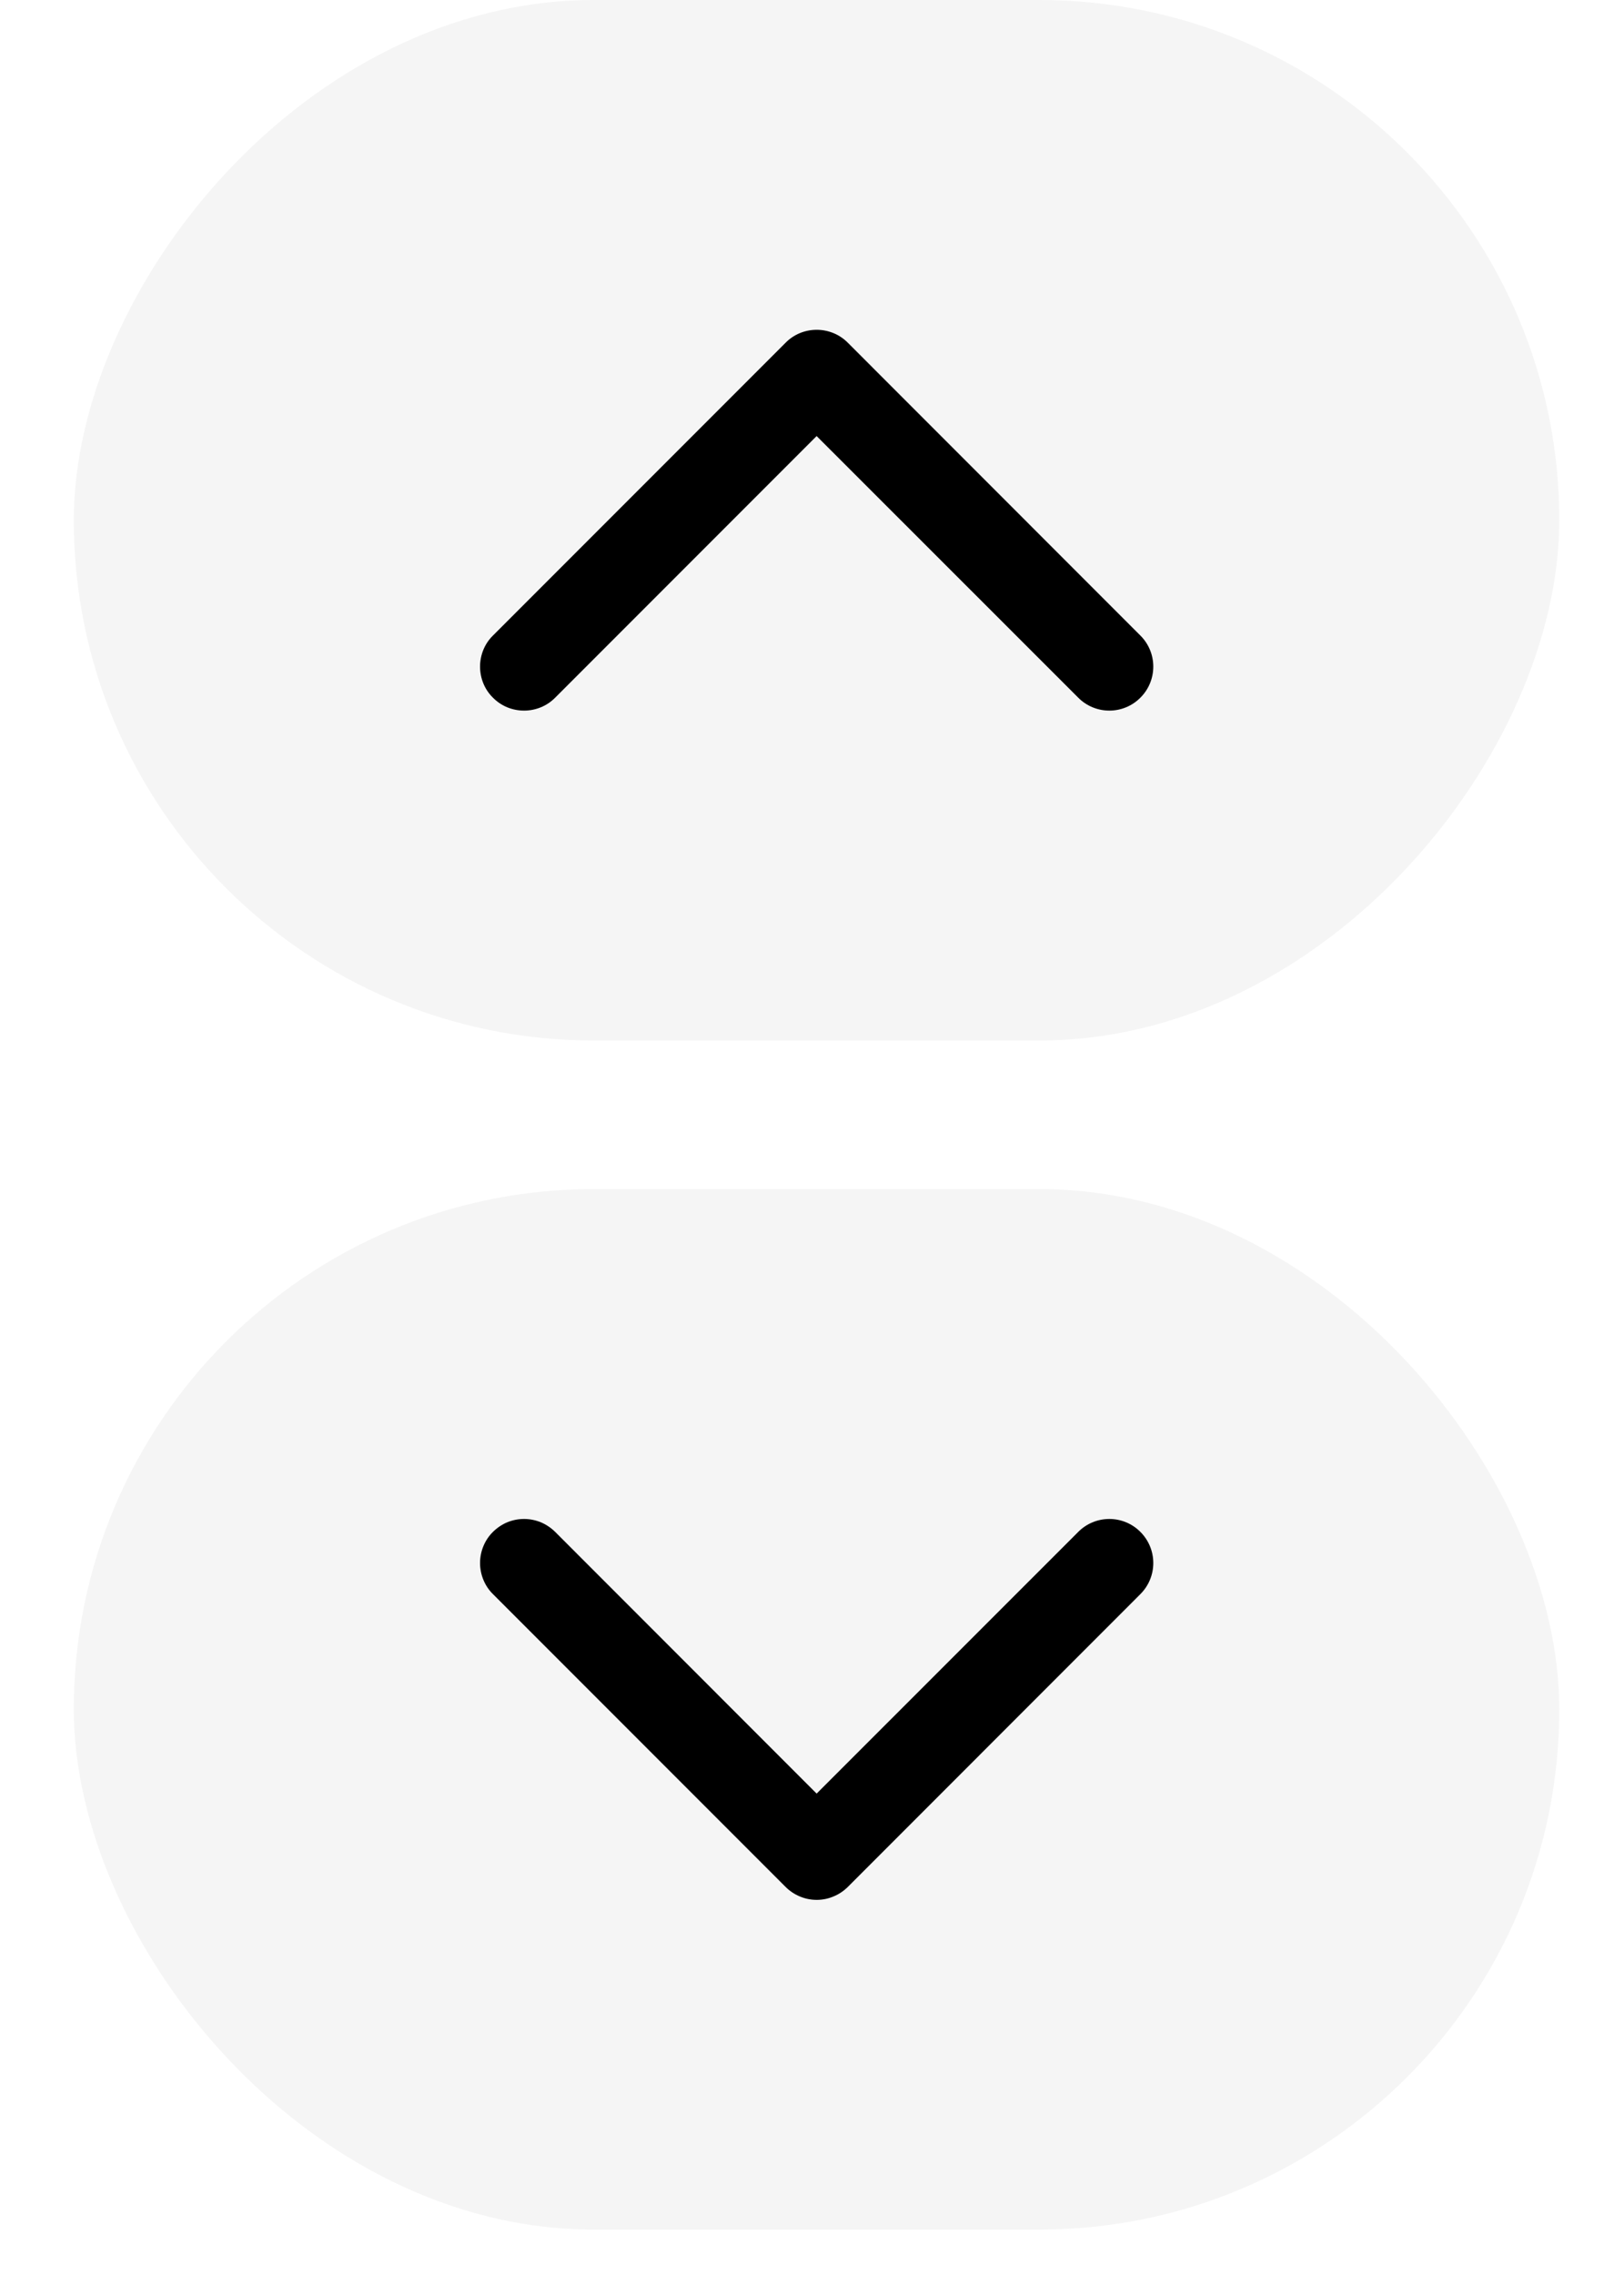 <svg width="20" height="28" viewBox="0 0 20 28" fill="none" xmlns="http://www.w3.org/2000/svg">
<rect x="19.203" y="27.441" width="18.294" height="12.806" rx="6.403" transform="rotate(180 19.203 27.441)" fill="black" fill-opacity="0.04"/>
<path d="M6.071 18.854C6.121 18.804 6.181 18.764 6.246 18.736C6.312 18.709 6.382 18.695 6.454 18.695C6.525 18.695 6.595 18.709 6.661 18.736C6.727 18.764 6.786 18.804 6.837 18.854L10.057 22.075L13.279 18.854C13.38 18.752 13.518 18.695 13.662 18.695C13.805 18.695 13.943 18.752 14.044 18.854C14.146 18.956 14.203 19.093 14.203 19.237C14.203 19.381 14.146 19.518 14.044 19.62L10.441 23.224C10.39 23.274 10.331 23.314 10.265 23.341C10.199 23.369 10.129 23.383 10.058 23.383C9.986 23.383 9.916 23.369 9.85 23.341C9.785 23.314 9.725 23.274 9.675 23.224L6.071 19.62C6.02 19.57 5.98 19.51 5.953 19.444C5.926 19.378 5.912 19.308 5.912 19.237C5.912 19.166 5.926 19.095 5.953 19.03C5.98 18.964 6.02 18.904 6.071 18.854Z" fill="black"/>
<rect width="18.294" height="12.806" rx="6.403" transform="matrix(-1 0 0 1 19.203 0)" fill="black" fill-opacity="0.04"/>
<path d="M6.071 8.587C6.121 8.638 6.181 8.678 6.246 8.705C6.312 8.732 6.382 8.746 6.454 8.746C6.525 8.746 6.595 8.732 6.661 8.705C6.727 8.678 6.786 8.638 6.837 8.587L10.057 5.367L13.279 8.587C13.38 8.689 13.518 8.746 13.662 8.746C13.805 8.746 13.943 8.689 14.044 8.587C14.146 8.486 14.203 8.348 14.203 8.204C14.203 8.061 14.146 7.923 14.044 7.822L10.441 4.218C10.39 4.167 10.331 4.127 10.265 4.1C10.199 4.073 10.129 4.059 10.058 4.059C9.986 4.059 9.916 4.073 9.85 4.1C9.785 4.127 9.725 4.167 9.675 4.218L6.071 7.822C6.02 7.872 5.98 7.931 5.953 7.997C5.926 8.063 5.912 8.133 5.912 8.204C5.912 8.276 5.926 8.346 5.953 8.412C5.98 8.478 6.02 8.537 6.071 8.587Z" fill="black"/>
</svg>
